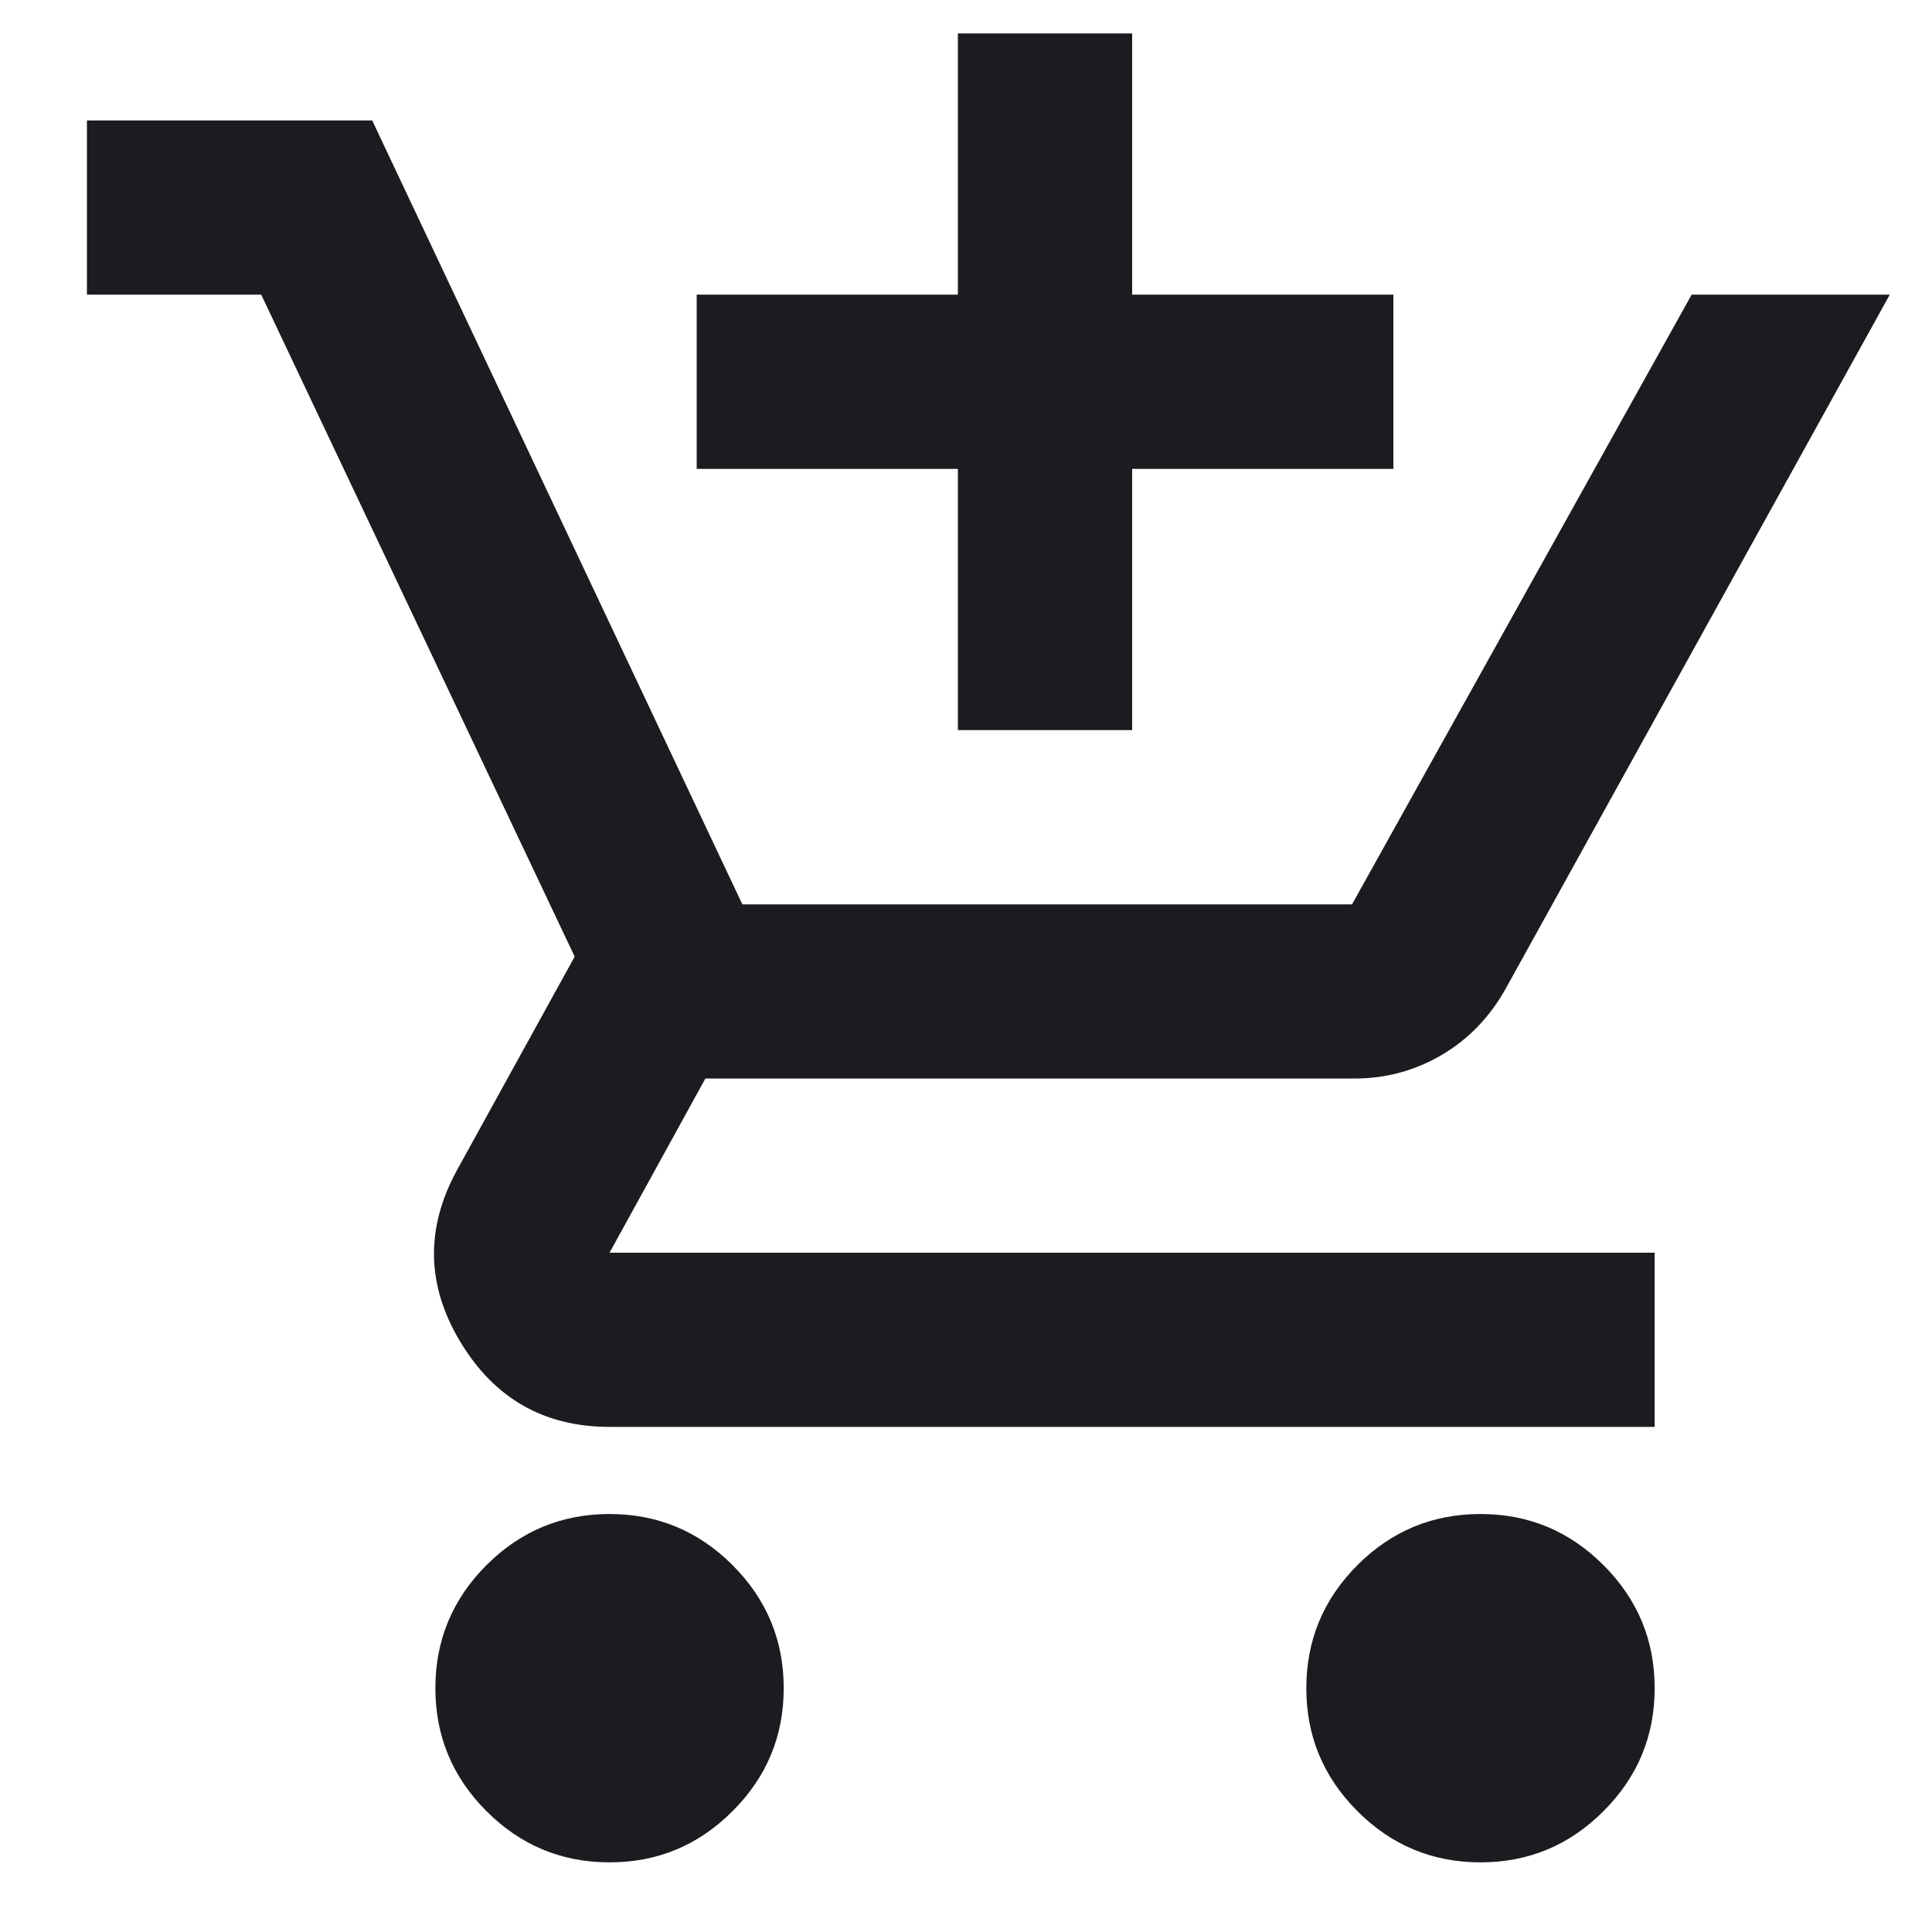 <svg width="20" height="20" viewBox="0 0 20 20" fill="none" xmlns="http://www.w3.org/2000/svg">
<path d="M9.916 7.558V4.854H7.212V3.05H9.916V0.346H11.72V3.05H14.424V4.854H11.72V7.558H9.916ZM6.31 19.279C5.814 19.279 5.39 19.103 5.036 18.749C4.683 18.396 4.507 17.972 4.507 17.476C4.507 16.98 4.683 16.556 5.036 16.202C5.39 15.849 5.814 15.673 6.31 15.673C6.806 15.673 7.23 15.849 7.583 16.202C7.937 16.556 8.113 16.98 8.113 17.476C8.113 17.972 7.937 18.396 7.583 18.749C7.23 19.103 6.806 19.279 6.31 19.279ZM15.326 19.279C14.83 19.279 14.405 19.103 14.052 18.749C13.699 18.396 13.523 17.972 13.523 17.476C13.523 16.98 13.699 16.556 14.052 16.202C14.405 15.849 14.83 15.673 15.326 15.673C15.822 15.673 16.246 15.849 16.599 16.202C16.953 16.556 17.129 16.98 17.129 17.476C17.129 17.972 16.953 18.396 16.599 18.749C16.246 19.103 15.822 19.279 15.326 19.279ZM0.9 3.05V1.247H3.853L7.685 9.362H13.996L17.512 3.05H19.563L15.596 10.218C15.431 10.519 15.209 10.752 14.931 10.917C14.653 11.082 14.349 11.165 14.018 11.165H7.302L6.31 12.968H17.129V14.771H6.31C5.634 14.771 5.119 14.478 4.766 13.892C4.413 13.306 4.402 12.713 4.732 12.111L5.949 9.903L2.704 3.05H0.9Z" fill="#1C1B1F"/>
</svg>
